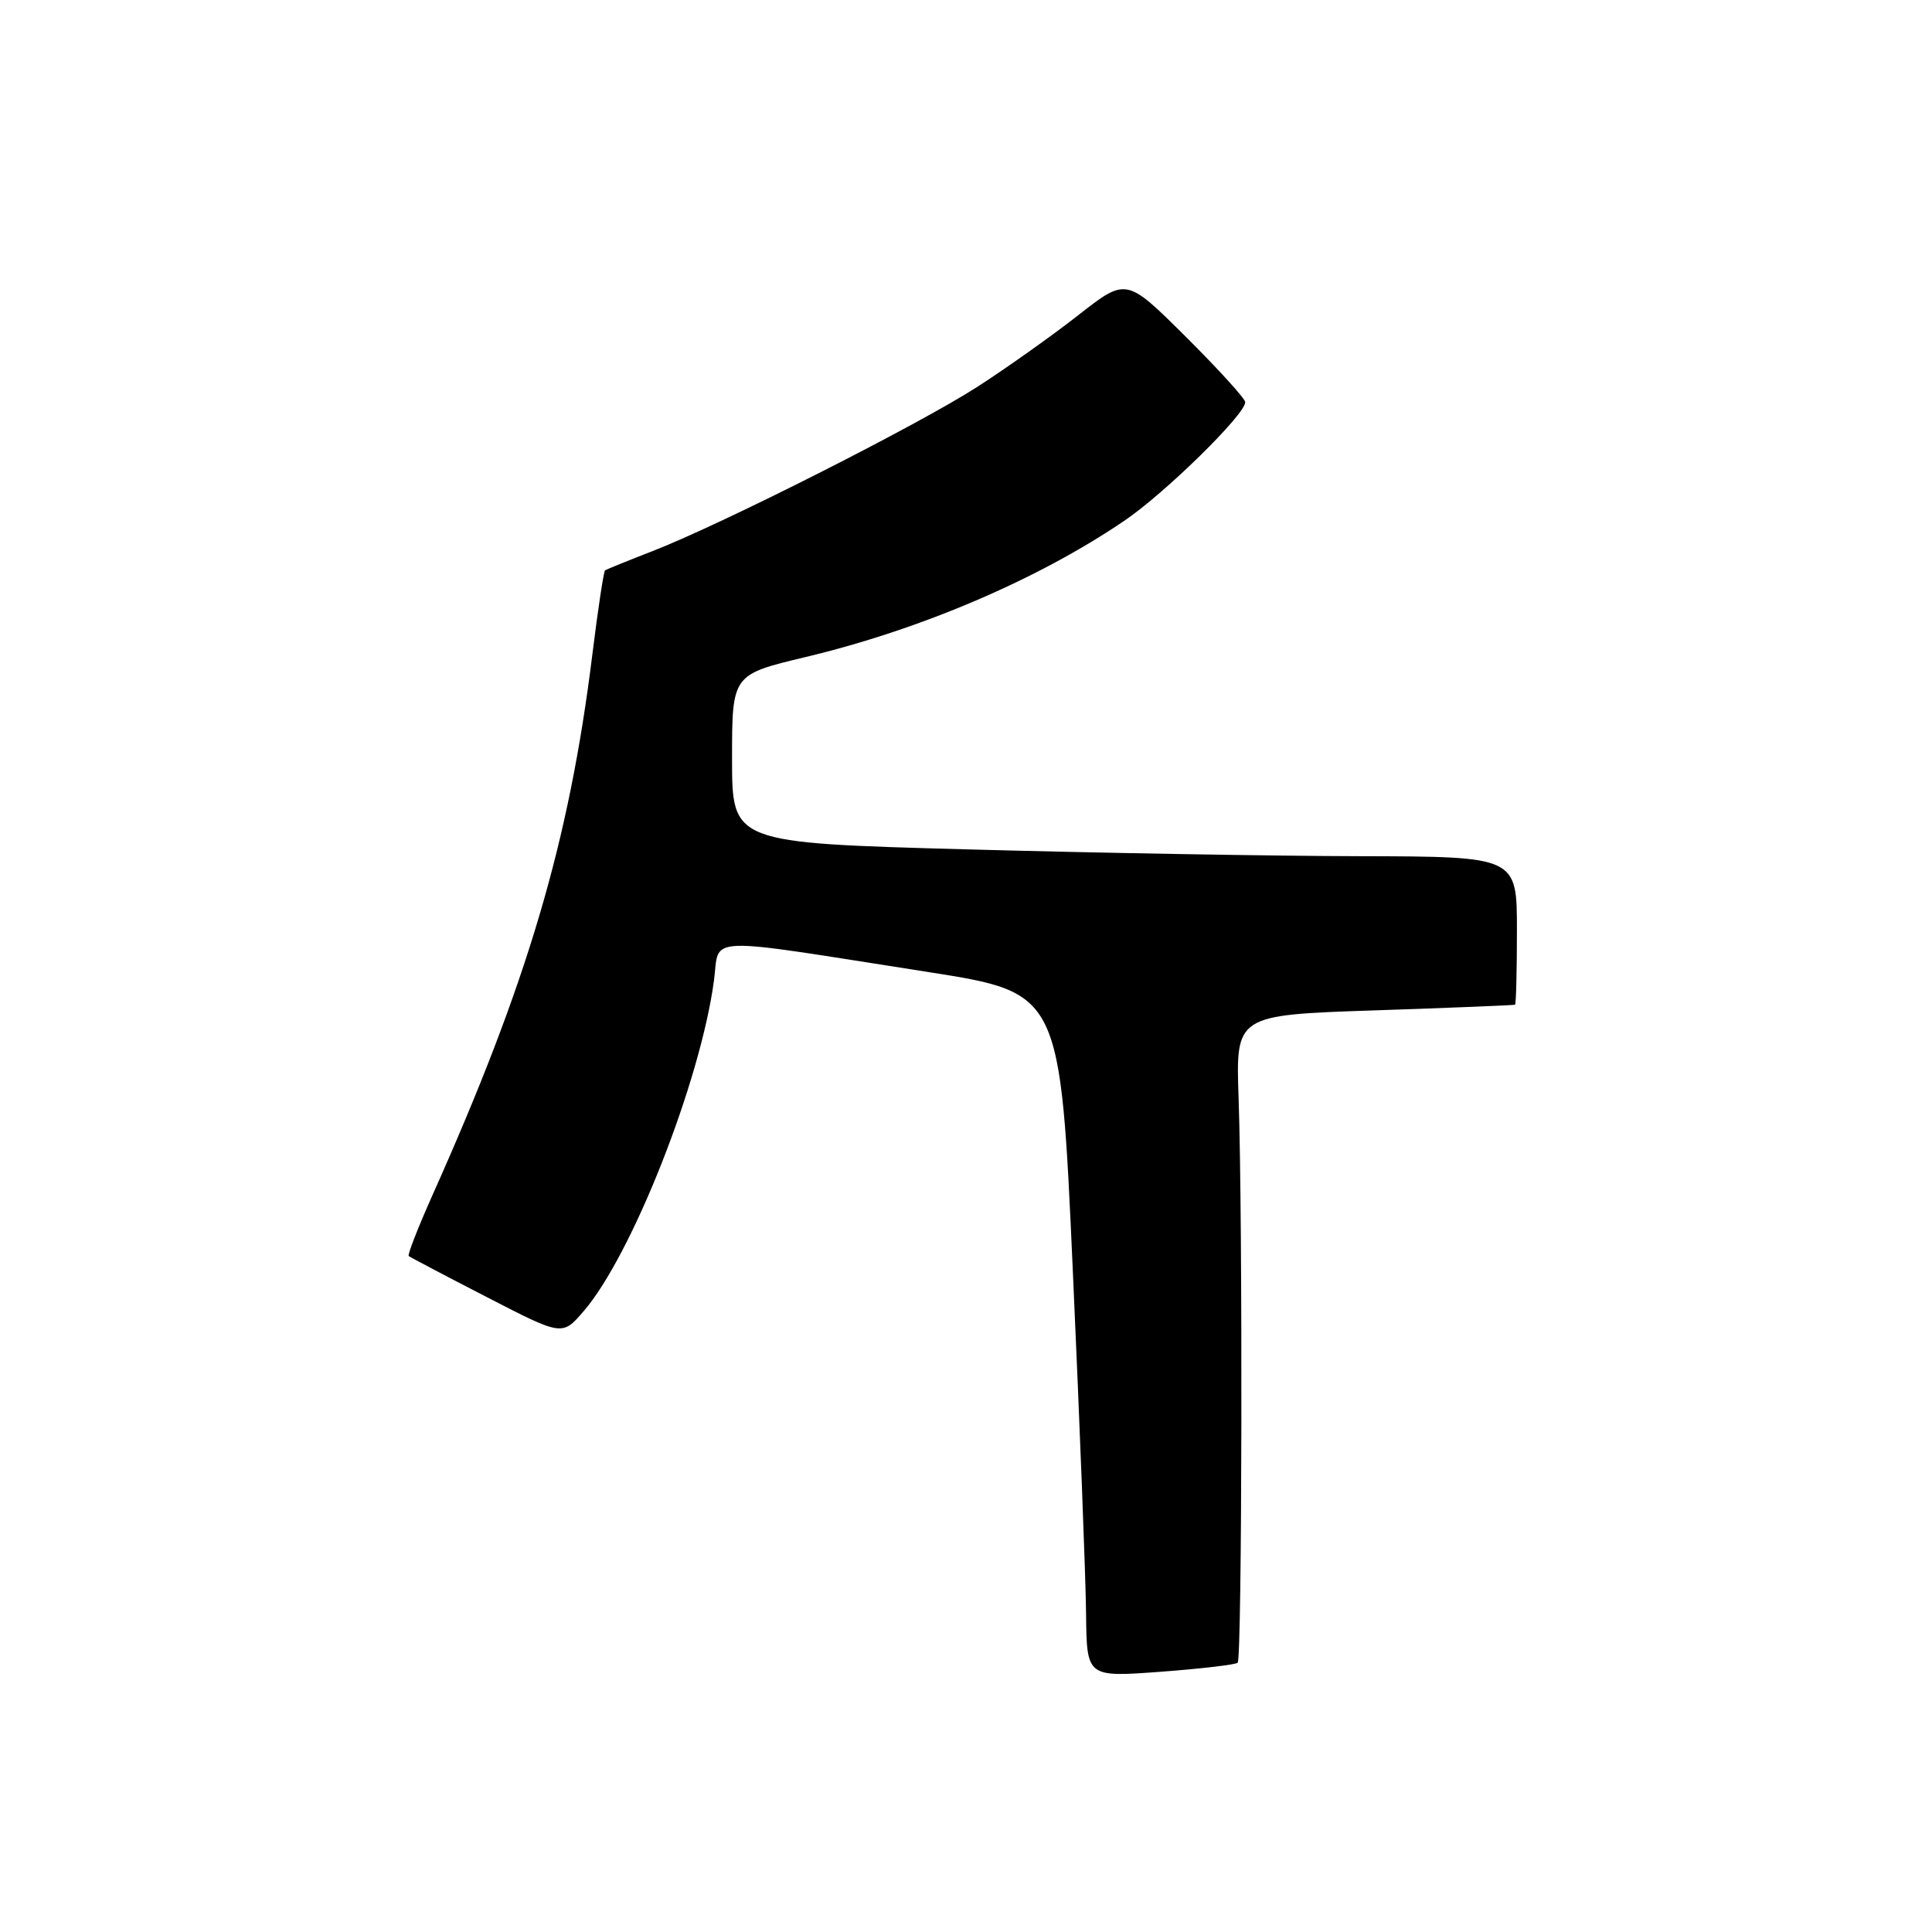 <?xml version="1.0" encoding="UTF-8" standalone="no"?>
<!DOCTYPE svg PUBLIC "-//W3C//DTD SVG 1.1//EN" "http://www.w3.org/Graphics/SVG/1.1/DTD/svg11.dtd" >
<svg xmlns="http://www.w3.org/2000/svg" xmlns:xlink="http://www.w3.org/1999/xlink" version="1.1" viewBox="0 0 256 256">
 <g >
 <path fill="currentColor"
d=" M 164.00 220.32 C 164.58 219.75 164.68 161.60 164.12 145.50 C 163.74 134.50 163.74 134.50 182.12 133.88 C 192.23 133.54 200.61 133.20 200.75 133.13 C 200.89 133.06 201.00 128.61 201.00 123.25 C 201.00 113.50 201.00 113.50 180.25 113.45 C 168.84 113.43 145.44 113.02 128.25 112.55 C 97.00 111.69 97.00 111.69 97.00 100.54 C 97.00 89.39 97.00 89.39 106.75 87.06 C 122.03 83.41 137.55 76.77 149.00 68.99 C 154.41 65.31 165.00 54.92 165.00 53.29 C 165.00 52.83 161.45 48.93 157.12 44.62 C 149.24 36.78 149.24 36.78 142.87 41.77 C 139.37 44.51 133.35 48.78 129.50 51.26 C 121.69 56.29 95.75 69.41 86.50 73.01 C 83.20 74.29 80.35 75.45 80.17 75.58 C 79.99 75.72 79.23 80.73 78.49 86.72 C 75.42 111.55 69.91 130.19 57.32 158.33 C 55.40 162.63 53.97 166.28 54.16 166.43 C 54.35 166.59 59.00 169.04 64.50 171.87 C 74.50 177.03 74.50 177.03 77.32 173.76 C 83.74 166.33 92.83 143.26 94.61 129.89 C 95.40 123.94 92.62 124.05 123.00 128.80 C 140.50 131.55 140.50 131.55 142.16 168.52 C 143.08 188.86 143.87 209.27 143.91 213.87 C 144.00 222.24 144.00 222.24 153.75 221.52 C 159.11 221.12 163.72 220.58 164.00 220.32 Z "/>
</g>
</svg>